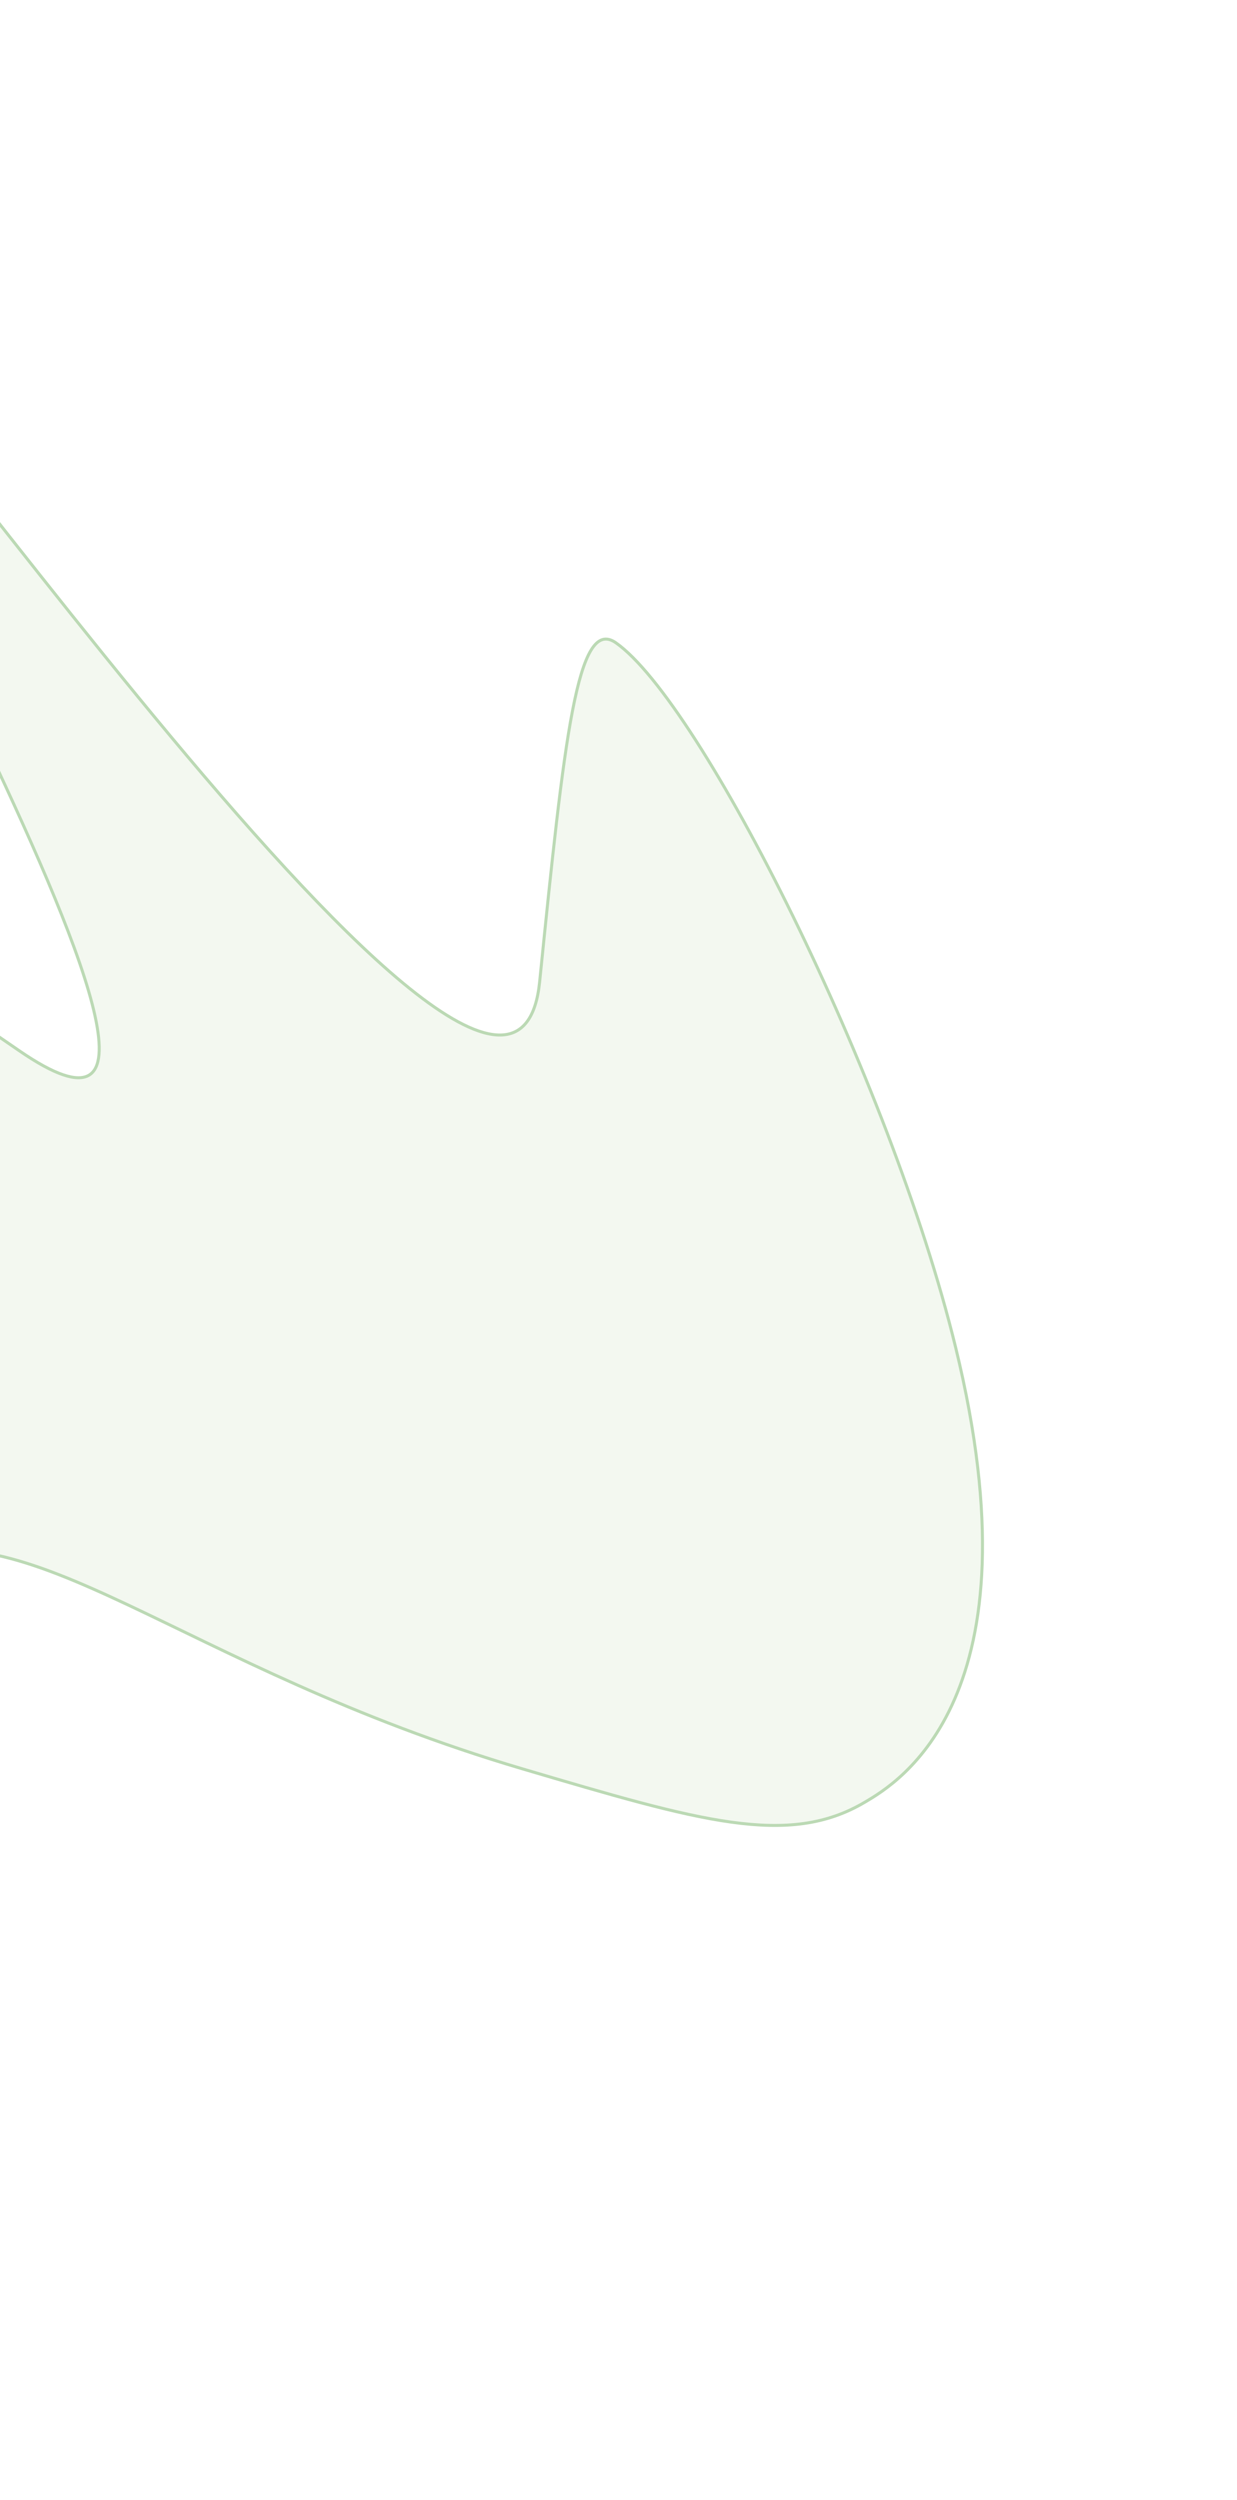 <svg width="411" height="830" fill="none" xmlns="http://www.w3.org/2000/svg"><path d="M-278.6 339c87.9-18.2 47.4-107 118.2-92.7 24.8 5 72.1 37.5 166.7 102.5 95.9 66-99.5-250.8-75.5-256 14.4-3 238.7 330 248.5 233.2 8.2-81.1 12.5-121.5 25.3-112.6 28.3 19.8 91 144.3 112.9 233.9C346 563.9 298.2 592 287.3 598.4c-25.4 15-54.8 6.3-113.7-11.1-114.2-33.7-165.4-89-211.4-68.1-14.6 6.7-41.4 26.8-45.9 30.1-30.1 22.6-30.4 29-46 35.3-31 12.6-57.8 23.6-97.8-16.6-47.9-48.2-97-152.4-97-198.8.2-29.2 19.8-24.7 46-30.1z" fill="#C3DDB6" fill-opacity=".2" stroke="#BBD9B4" stroke-miterlimit="10"/></svg>